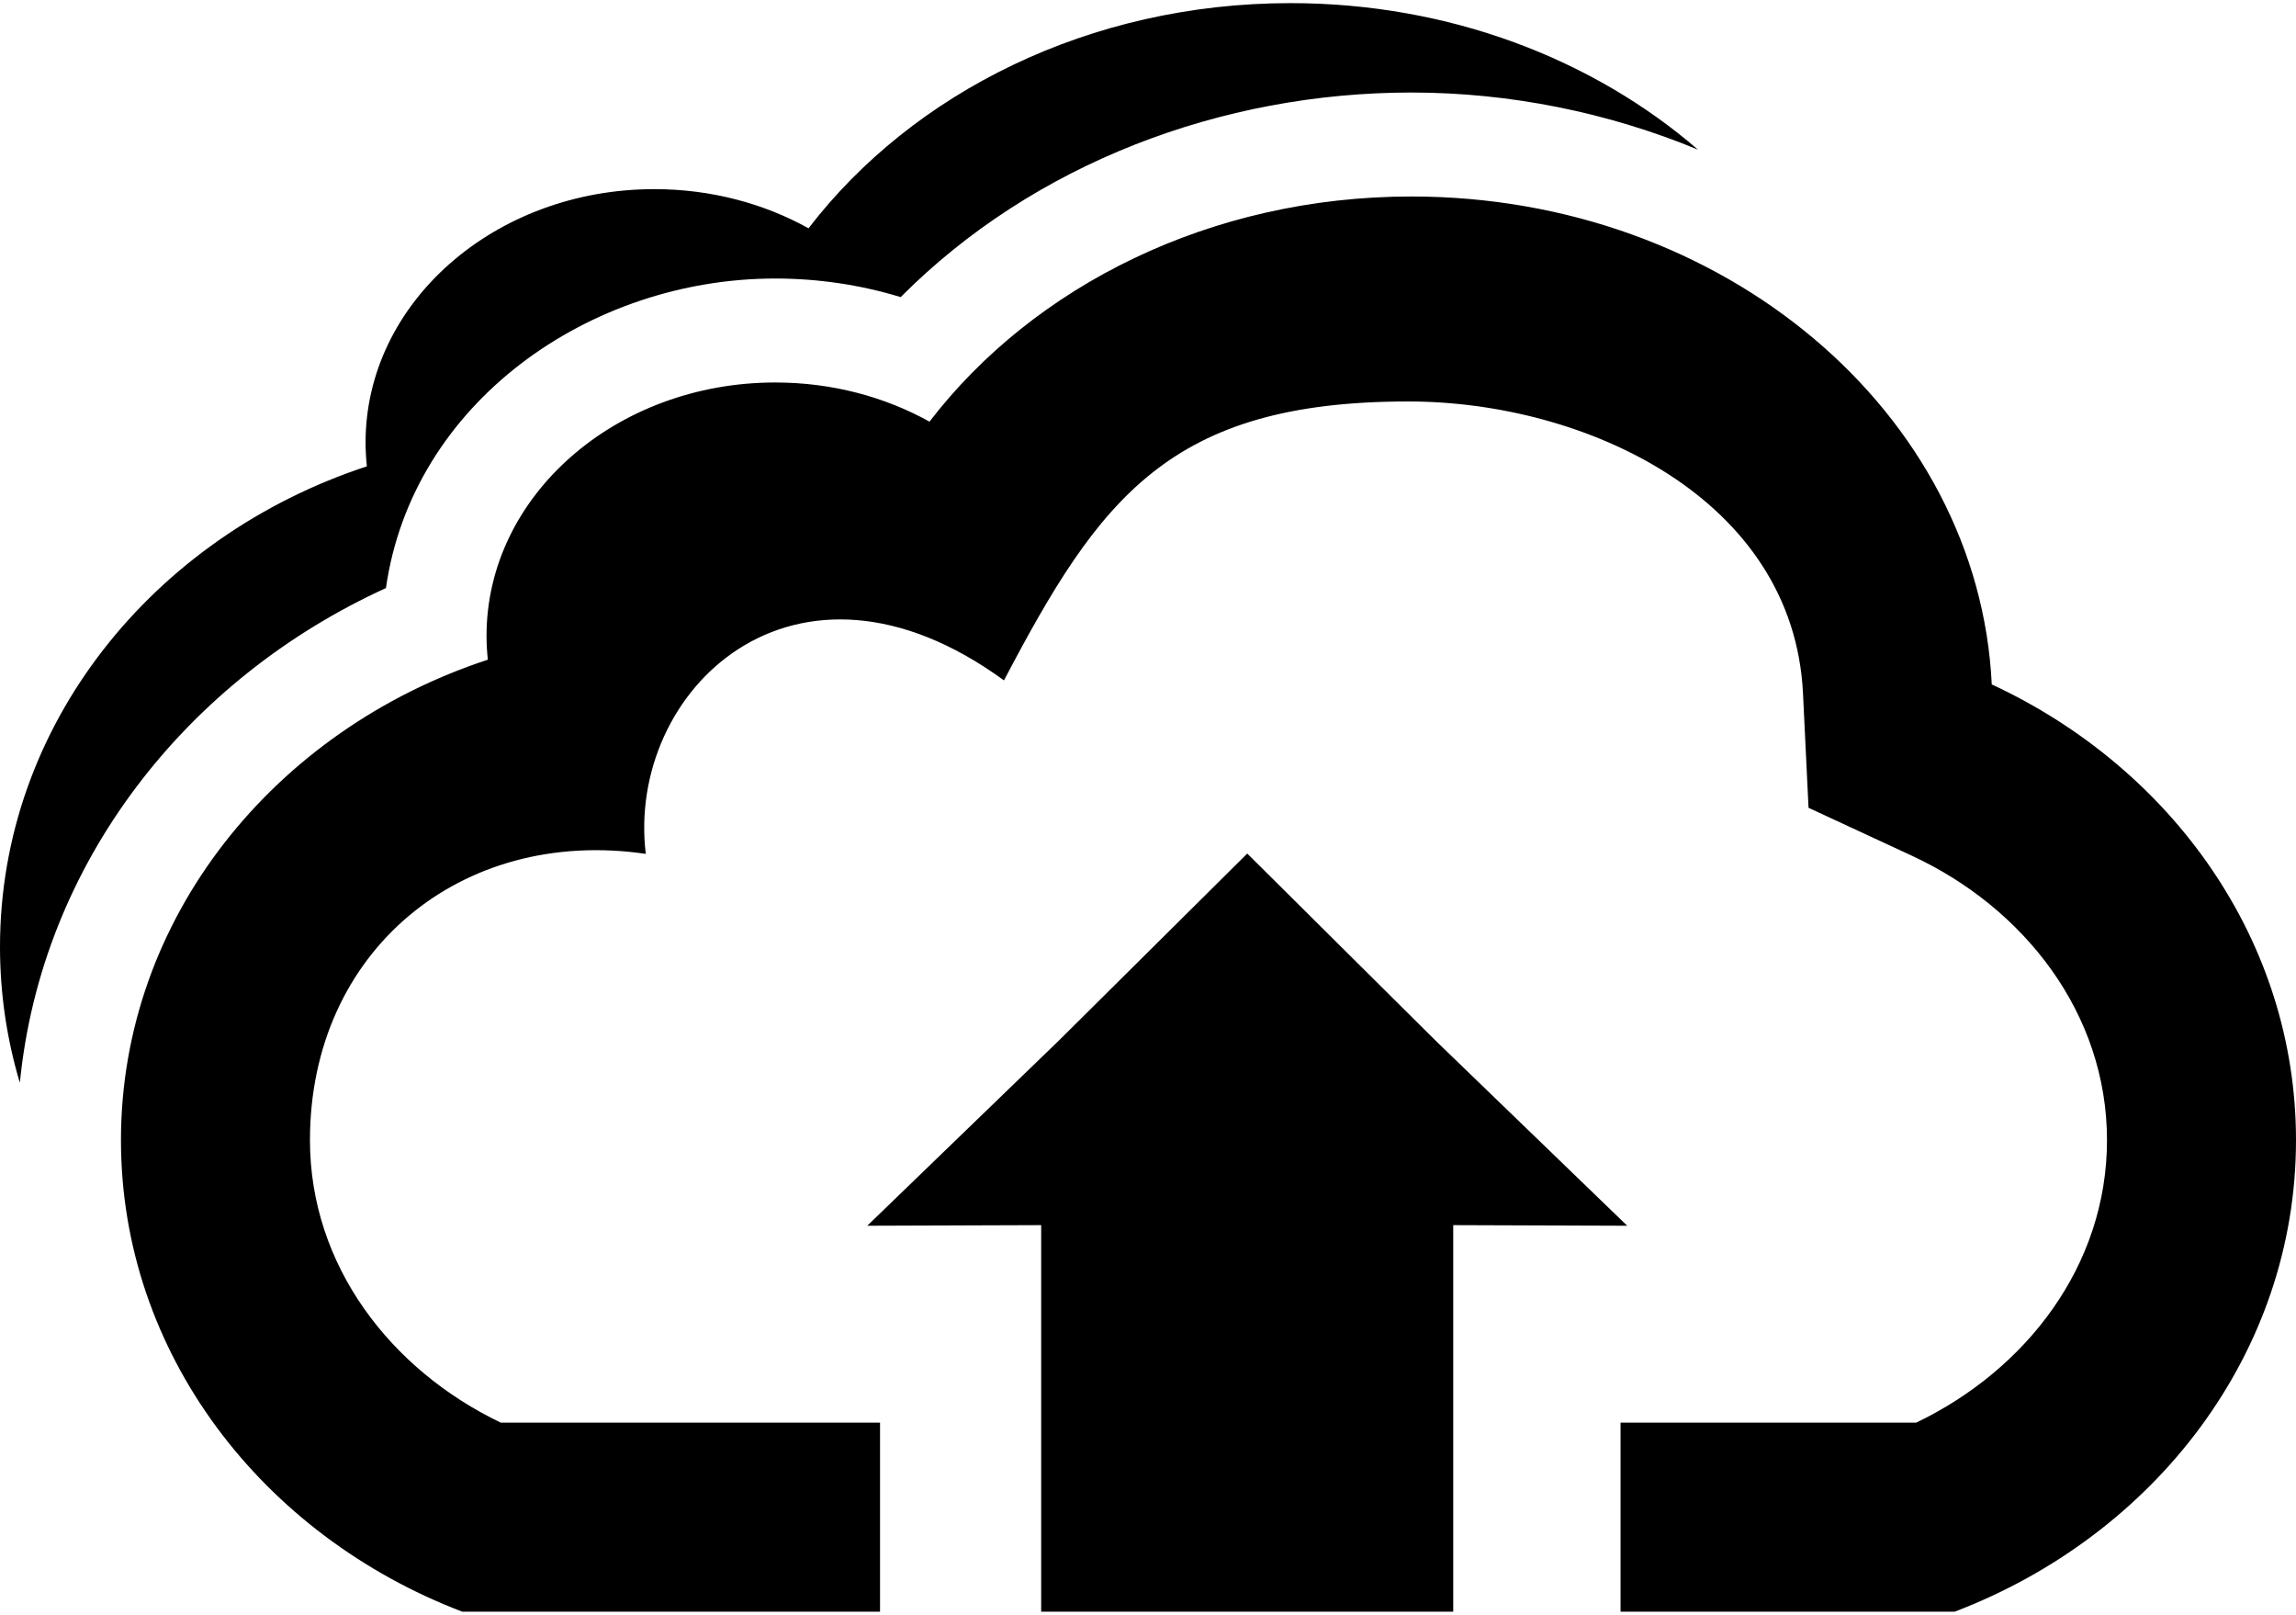 <?xml version="1.0" encoding="UTF-8"?>
<!DOCTYPE svg PUBLIC "-//W3C//DTD SVG 1.1//EN" "http://www.w3.org/Graphics/SVG/1.1/DTD/svg11.dtd">
<!-- Creator: CorelDRAW X7 -->
<?xml-stylesheet href="7.css" type="text/css"?>
<svg xmlns="http://www.w3.org/2000/svg" xml:space="preserve" width="128px" height="90px" version="1.1" style="shape-rendering:geometricPrecision; text-rendering:geometricPrecision; image-rendering:optimizeQuality; fill-rule:evenodd; clip-rule:evenodd"
viewBox="0 0 26575747 18613608"
 xmlns:xlink="http://www.w3.org/1999/xlink">
 <g id="Capa_x0020_1">
  <path class="fil0" d="M9358552 2605486c1207501,-1572095 3255155,-2605486 5578188,-2605486 1837648,0 3503021,646786 4716547,1695112 -1039155,-429706 -2174207,-660673 -3316466,-660673 -2192811,0 -4368590,816703 -5911995,2367313 -468615,-143060 -958323,-215115 -1451306,-215115 -2155081,0 -4201949,1441743 -4506280,3581888 -2308098,1052387 -3986572,3181397 -4237452,5725047 -149742,-500843 -229788,-1028543 -229788,-1573667 0,-2565267 1772668,-4747990 4246360,-5559846 -9301,-90789 -14934,-183149 -14934,-275641 0,-1619520 1496503,-2932089 3342012,-2932089 656874,0 1268943,166381 1785114,453157zm1400213 2237485c1207369,-1572227 3255024,-2605486 5578056,-2605486 3617130,0 6566643,2505134 6717433,5646180 2088659,969983 3521493,2967854 3521493,5273594 0,2462949 -1632228,4571653 -3950937,5456349l-1464276 0 0 0 -2402817 0 0 -2187570 3421928 0c1269205,-608794 2208401,-1813805 2208401,-3268779 0,-1464669 -956620,-2686318 -2254647,-3289741l-1200033 -556260 -63932 -1322394c-108867,-2255956 -2514042,-3379481 -4569033,-3379481 -2763874,0 -3573503,1121035 -4679603,3227512 -2426792,-1769131 -4373439,123279 -4146009,2007566 -2139360,-313633 -3887005,1129681 -3887005,3312798 0,1454974 939064,2659985 2208531,3268779l4389946 0 0 2187570 -3155720 0 0 0 -1679653 0c-2318447,-884696 -3950675,-2993400 -3950675,-5456349 0,-2565136 1772537,-4747859 4246360,-5559846 -9432,-90658 -14935,-183150 -14935,-275641 0,-1619520 1496373,-2931958 3341882,-2931958 656874,0 1268943,166380 1785245,453157zm1292525 13770637l4769475 0 0 -4473135 2013723 7075 -2222026 -2146172 -2175780 -2160714 -2177221 2160714 -2221108 2146172 2012937 -7075 0 4473135z"/>
 </g>
</svg>
